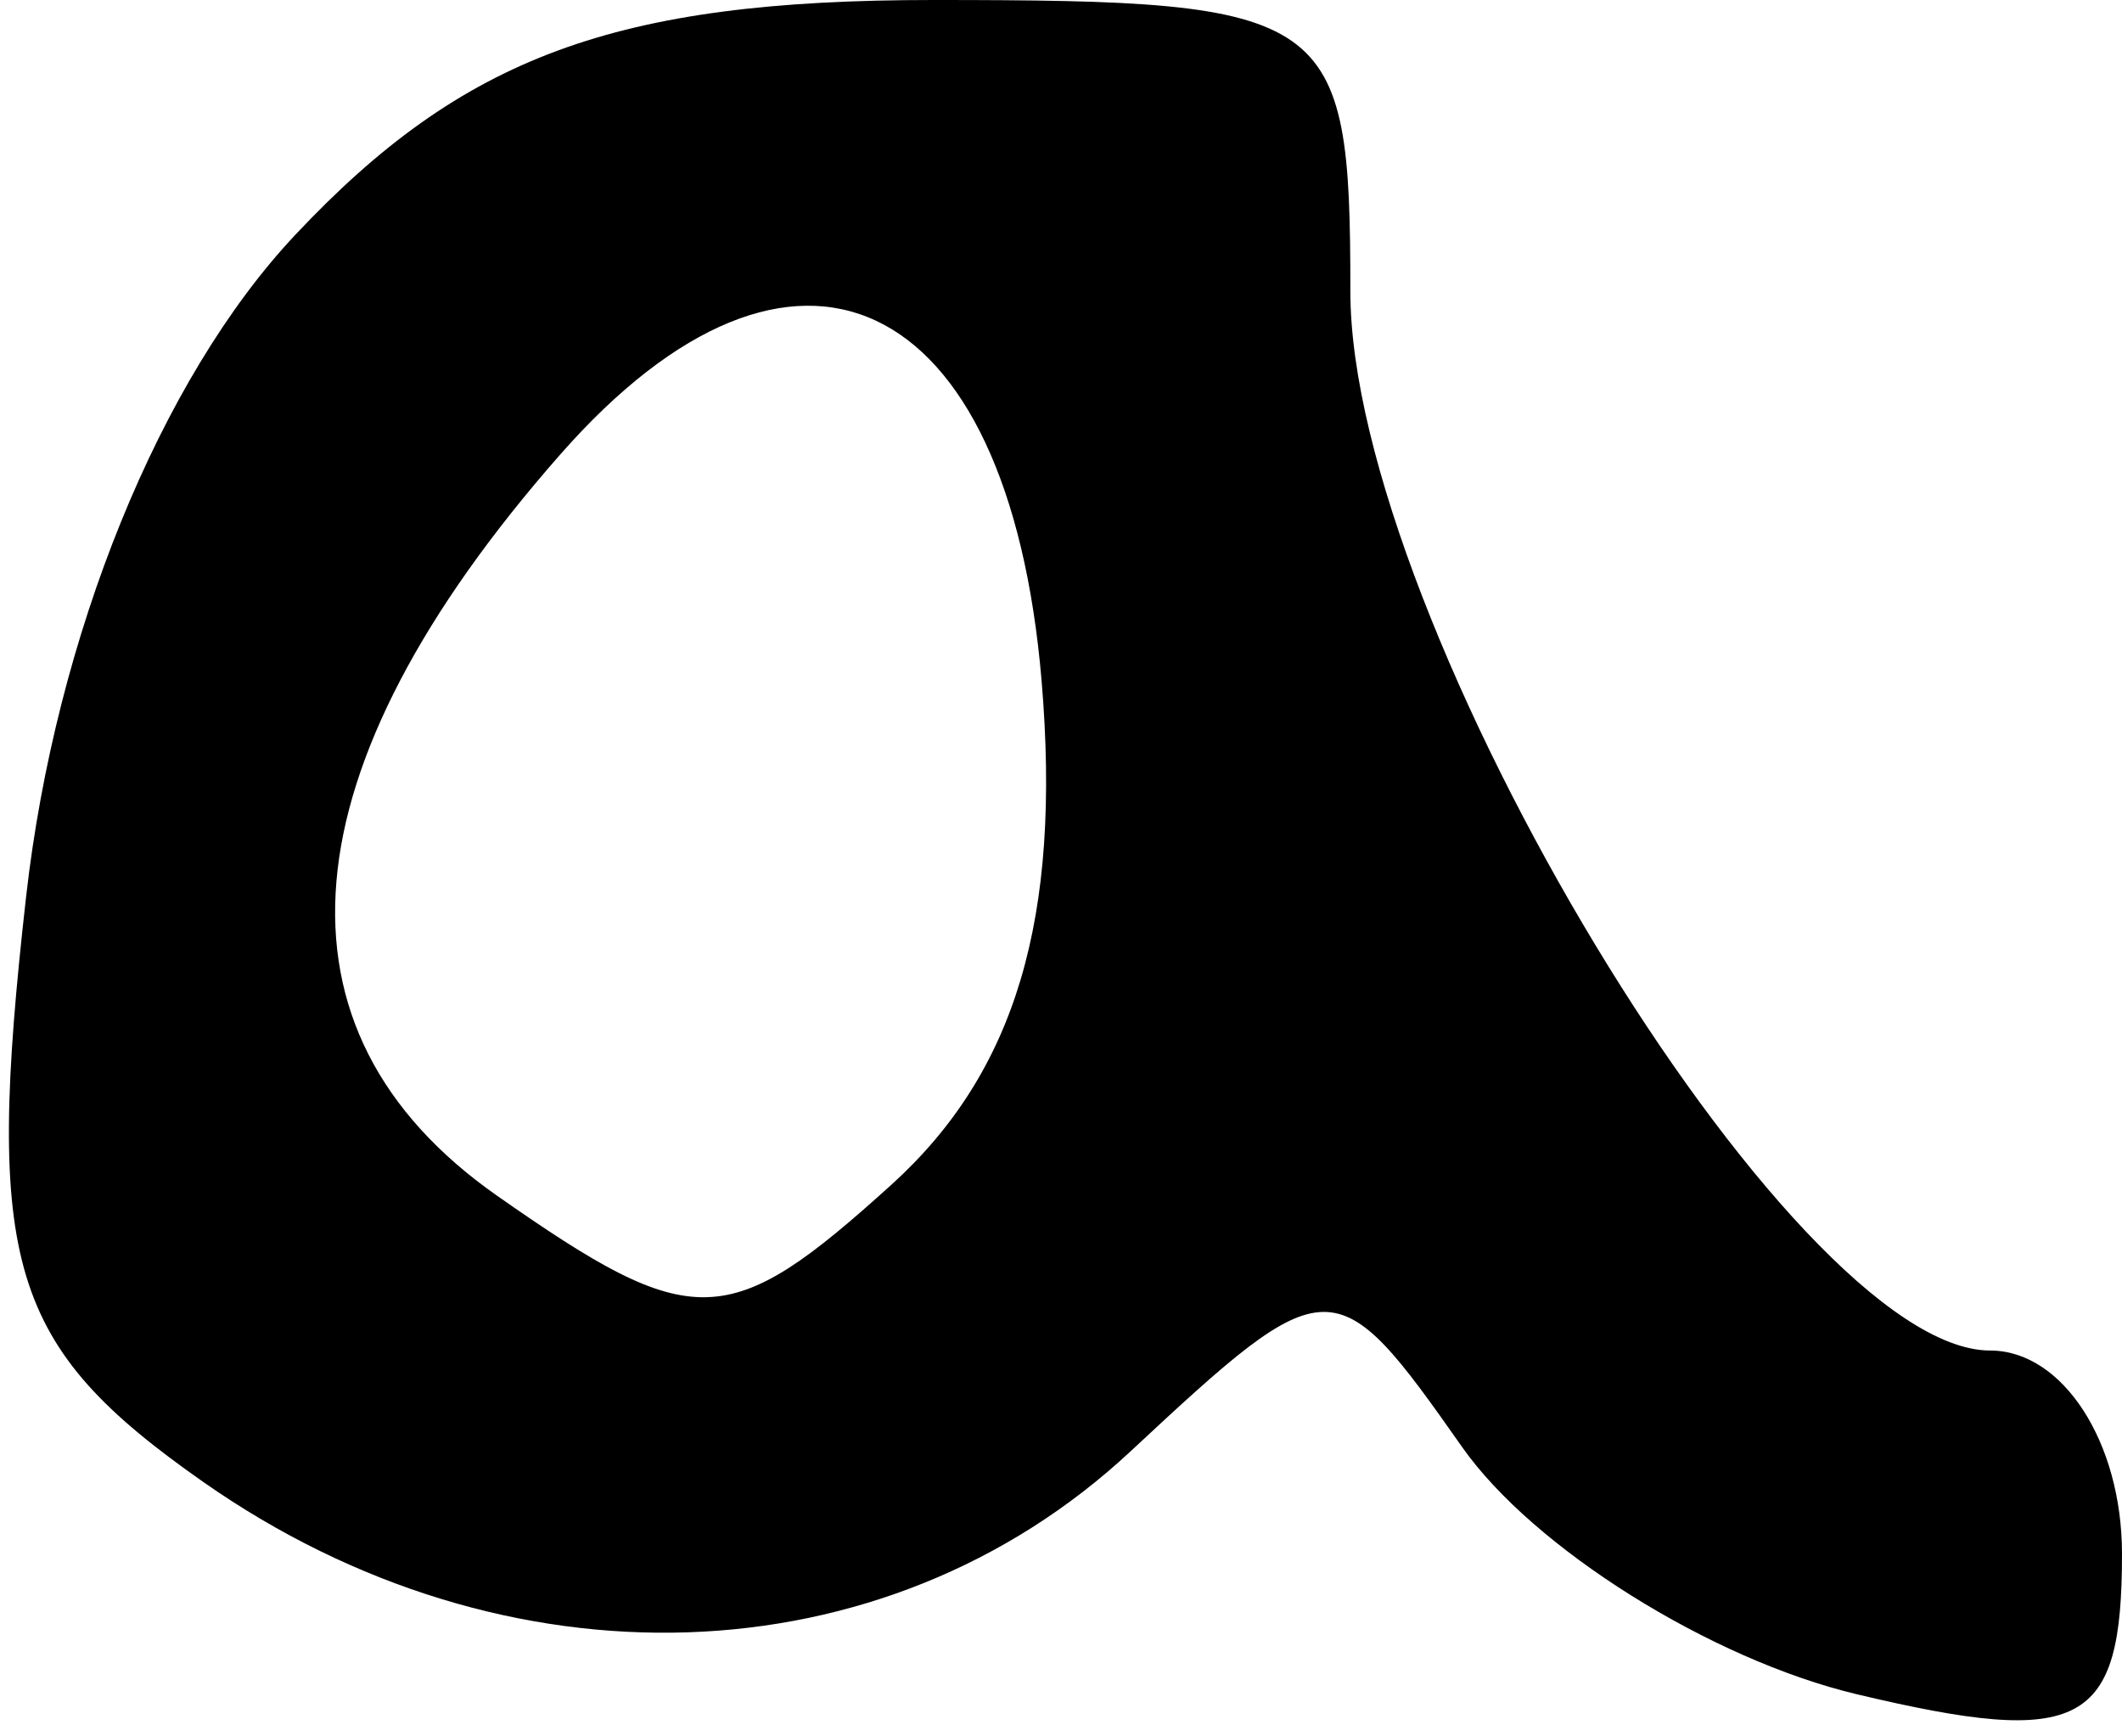 <svg xmlns="http://www.w3.org/2000/svg" width="22" height="18" viewBox="0 0 22 18" version="1.1">
	<path d="M 3.058 2.438 C 1.657 3.929, 0.575 6.593, 0.270 9.301 C -0.160 13.112, 0.095 13.953, 2.108 15.363 C 5.242 17.558, 9.162 17.429, 11.720 15.046 C 13.781 13.126, 13.841 13.125, 15.159 15.001 C 15.896 16.050, 17.737 17.203, 19.250 17.563 C 21.587 18.119, 22 17.900, 22 16.108 C 22 14.949, 21.385 14, 20.633 14 C 18.562 14, 14 6.449, 14 3.021 C 14 0.125, 13.821 0, 9.674 0 C 6.383 0, 4.801 0.583, 3.058 2.438 M 5.807 4.713 C 2.939 7.977, 2.709 10.683, 5.153 12.395 C 7.191 13.822, 7.550 13.812, 9.242 12.281 C 10.530 11.115, 11.006 9.520, 10.799 7.059 C 10.456 2.995, 8.234 1.950, 5.807 4.713" stroke="none" fill="black" fill-rule="evenodd"/>
</svg>
